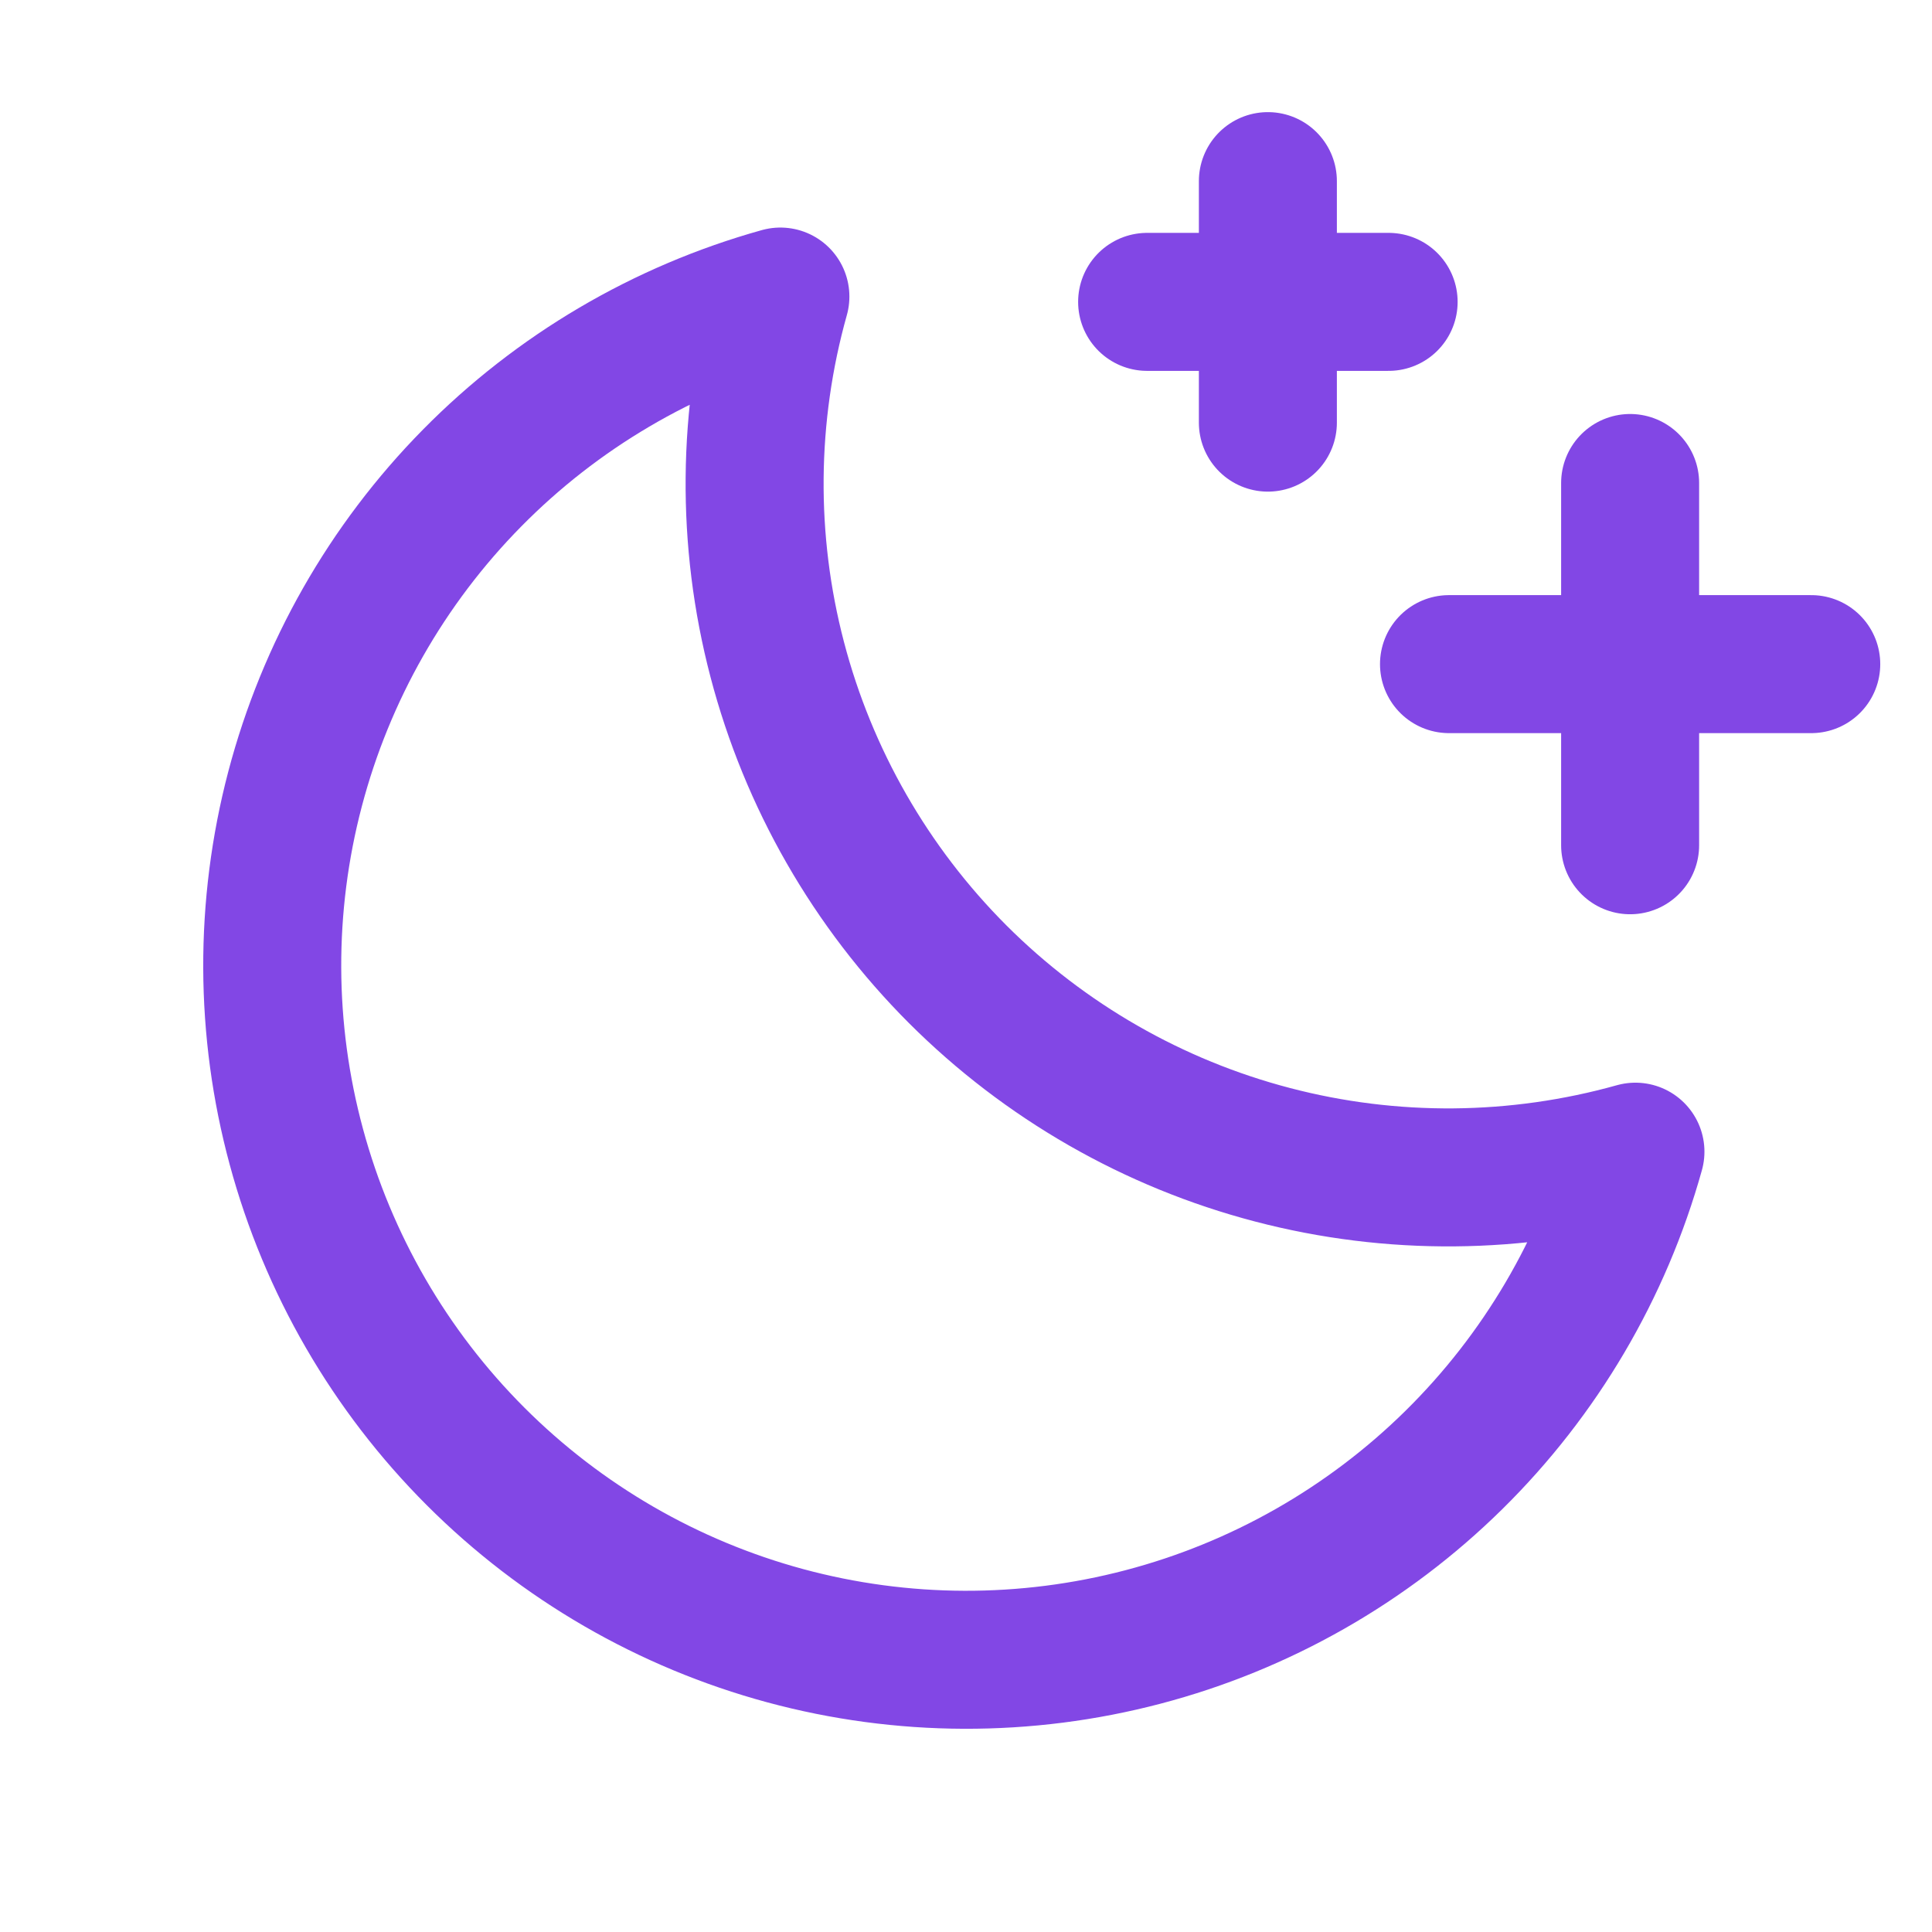 <svg width="28" height="28" viewBox="0 0 28 28" fill="none" xmlns="http://www.w3.org/2000/svg">
<path d="M23.625 12.25V7" stroke="#8247E5" stroke-width="2" stroke-linecap="round" stroke-linejoin="round"/>
<path d="M26.25 9.625H21" stroke="#8247E5" stroke-width="2" stroke-linecap="round" stroke-linejoin="round"/>
<path d="M18.375 2.625V6.125" stroke="#8247E5" stroke-width="2" stroke-linecap="round" stroke-linejoin="round"/>
<path d="M20.125 4.375H16.625" stroke="#8247E5" stroke-width="2" stroke-linecap="round" stroke-linejoin="round"/>
<path d="M23.702 16.691C21.984 17.172 20.169 17.188 18.443 16.736C16.717 16.285 15.142 15.381 13.88 14.12C12.619 12.858 11.716 11.284 11.264 9.557C10.812 7.831 10.828 6.016 11.31 4.298C9.616 4.77 8.075 5.677 6.841 6.929C5.607 8.181 4.723 9.735 4.276 11.435C3.829 13.135 3.835 14.923 4.295 16.62C4.754 18.317 5.649 19.864 6.893 21.108C8.136 22.351 9.683 23.247 11.38 23.706C13.077 24.165 14.865 24.171 16.565 23.724C18.265 23.278 19.819 22.393 21.071 21.159C22.323 19.925 23.23 18.384 23.702 16.691V16.691Z" stroke="#8247E5" stroke-width="2" stroke-linecap="round" stroke-linejoin="round"/>
</svg>
